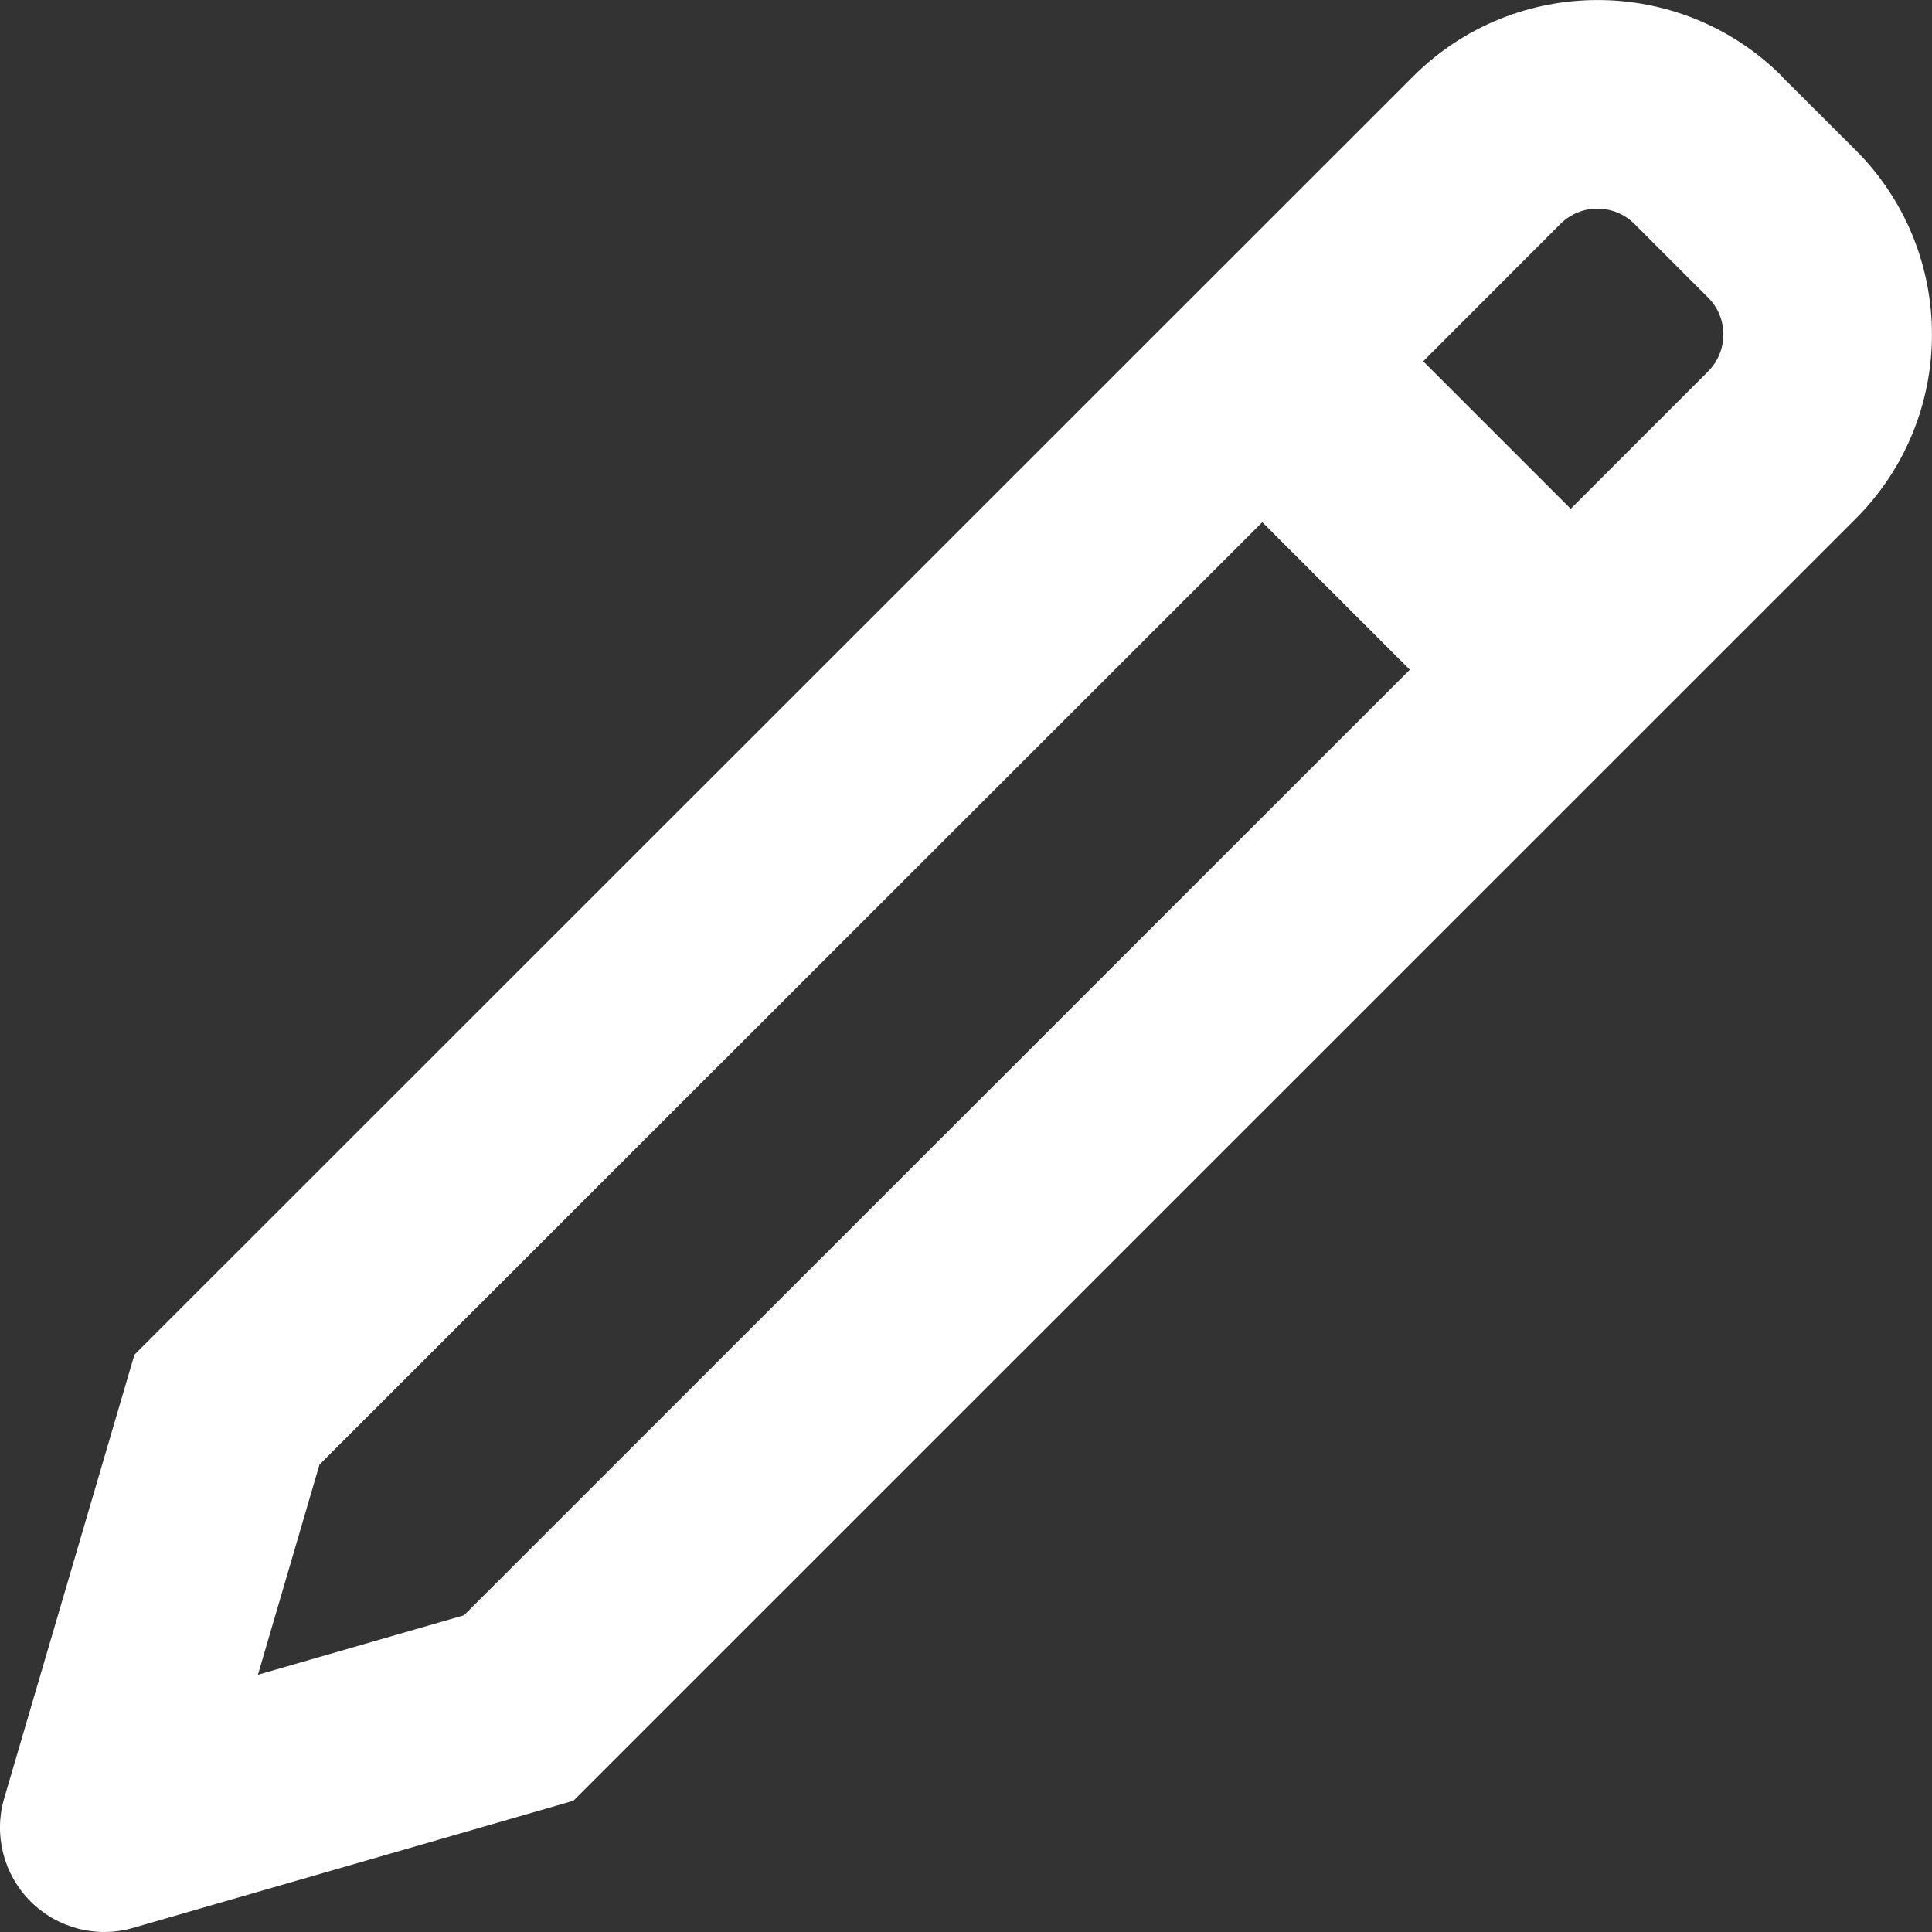 <svg width="14" height="14" viewBox="0 0 14 14" fill="none" xmlns="http://www.w3.org/2000/svg">
<rect x="0" y="0" width="14" height="14" fill="#333333" stroke="none"/>
<path fill-rule="evenodd" clip-rule="evenodd" d="M13.447 1.088L12.912 0.554L12.913 0.553C12.175 -0.184 10.979 -0.184 10.241 0.553L0.974 9.817L0.03 13.033C-0.047 13.297 0.026 13.583 0.221 13.778C0.415 13.973 0.701 14.047 0.965 13.97L4.155 13.049L13.447 3.759C14.184 3.022 14.184 1.826 13.447 1.088ZM10.313 2.618L11.382 3.687L12.378 2.691C12.525 2.543 12.525 2.304 12.378 2.157L11.843 1.622C11.695 1.475 11.456 1.475 11.308 1.622L10.313 2.618H10.313ZM9.147 3.784L2.315 10.613L1.869 12.136L3.362 11.705L10.216 4.853L9.147 3.784Z" fill="white"/>
</svg>
